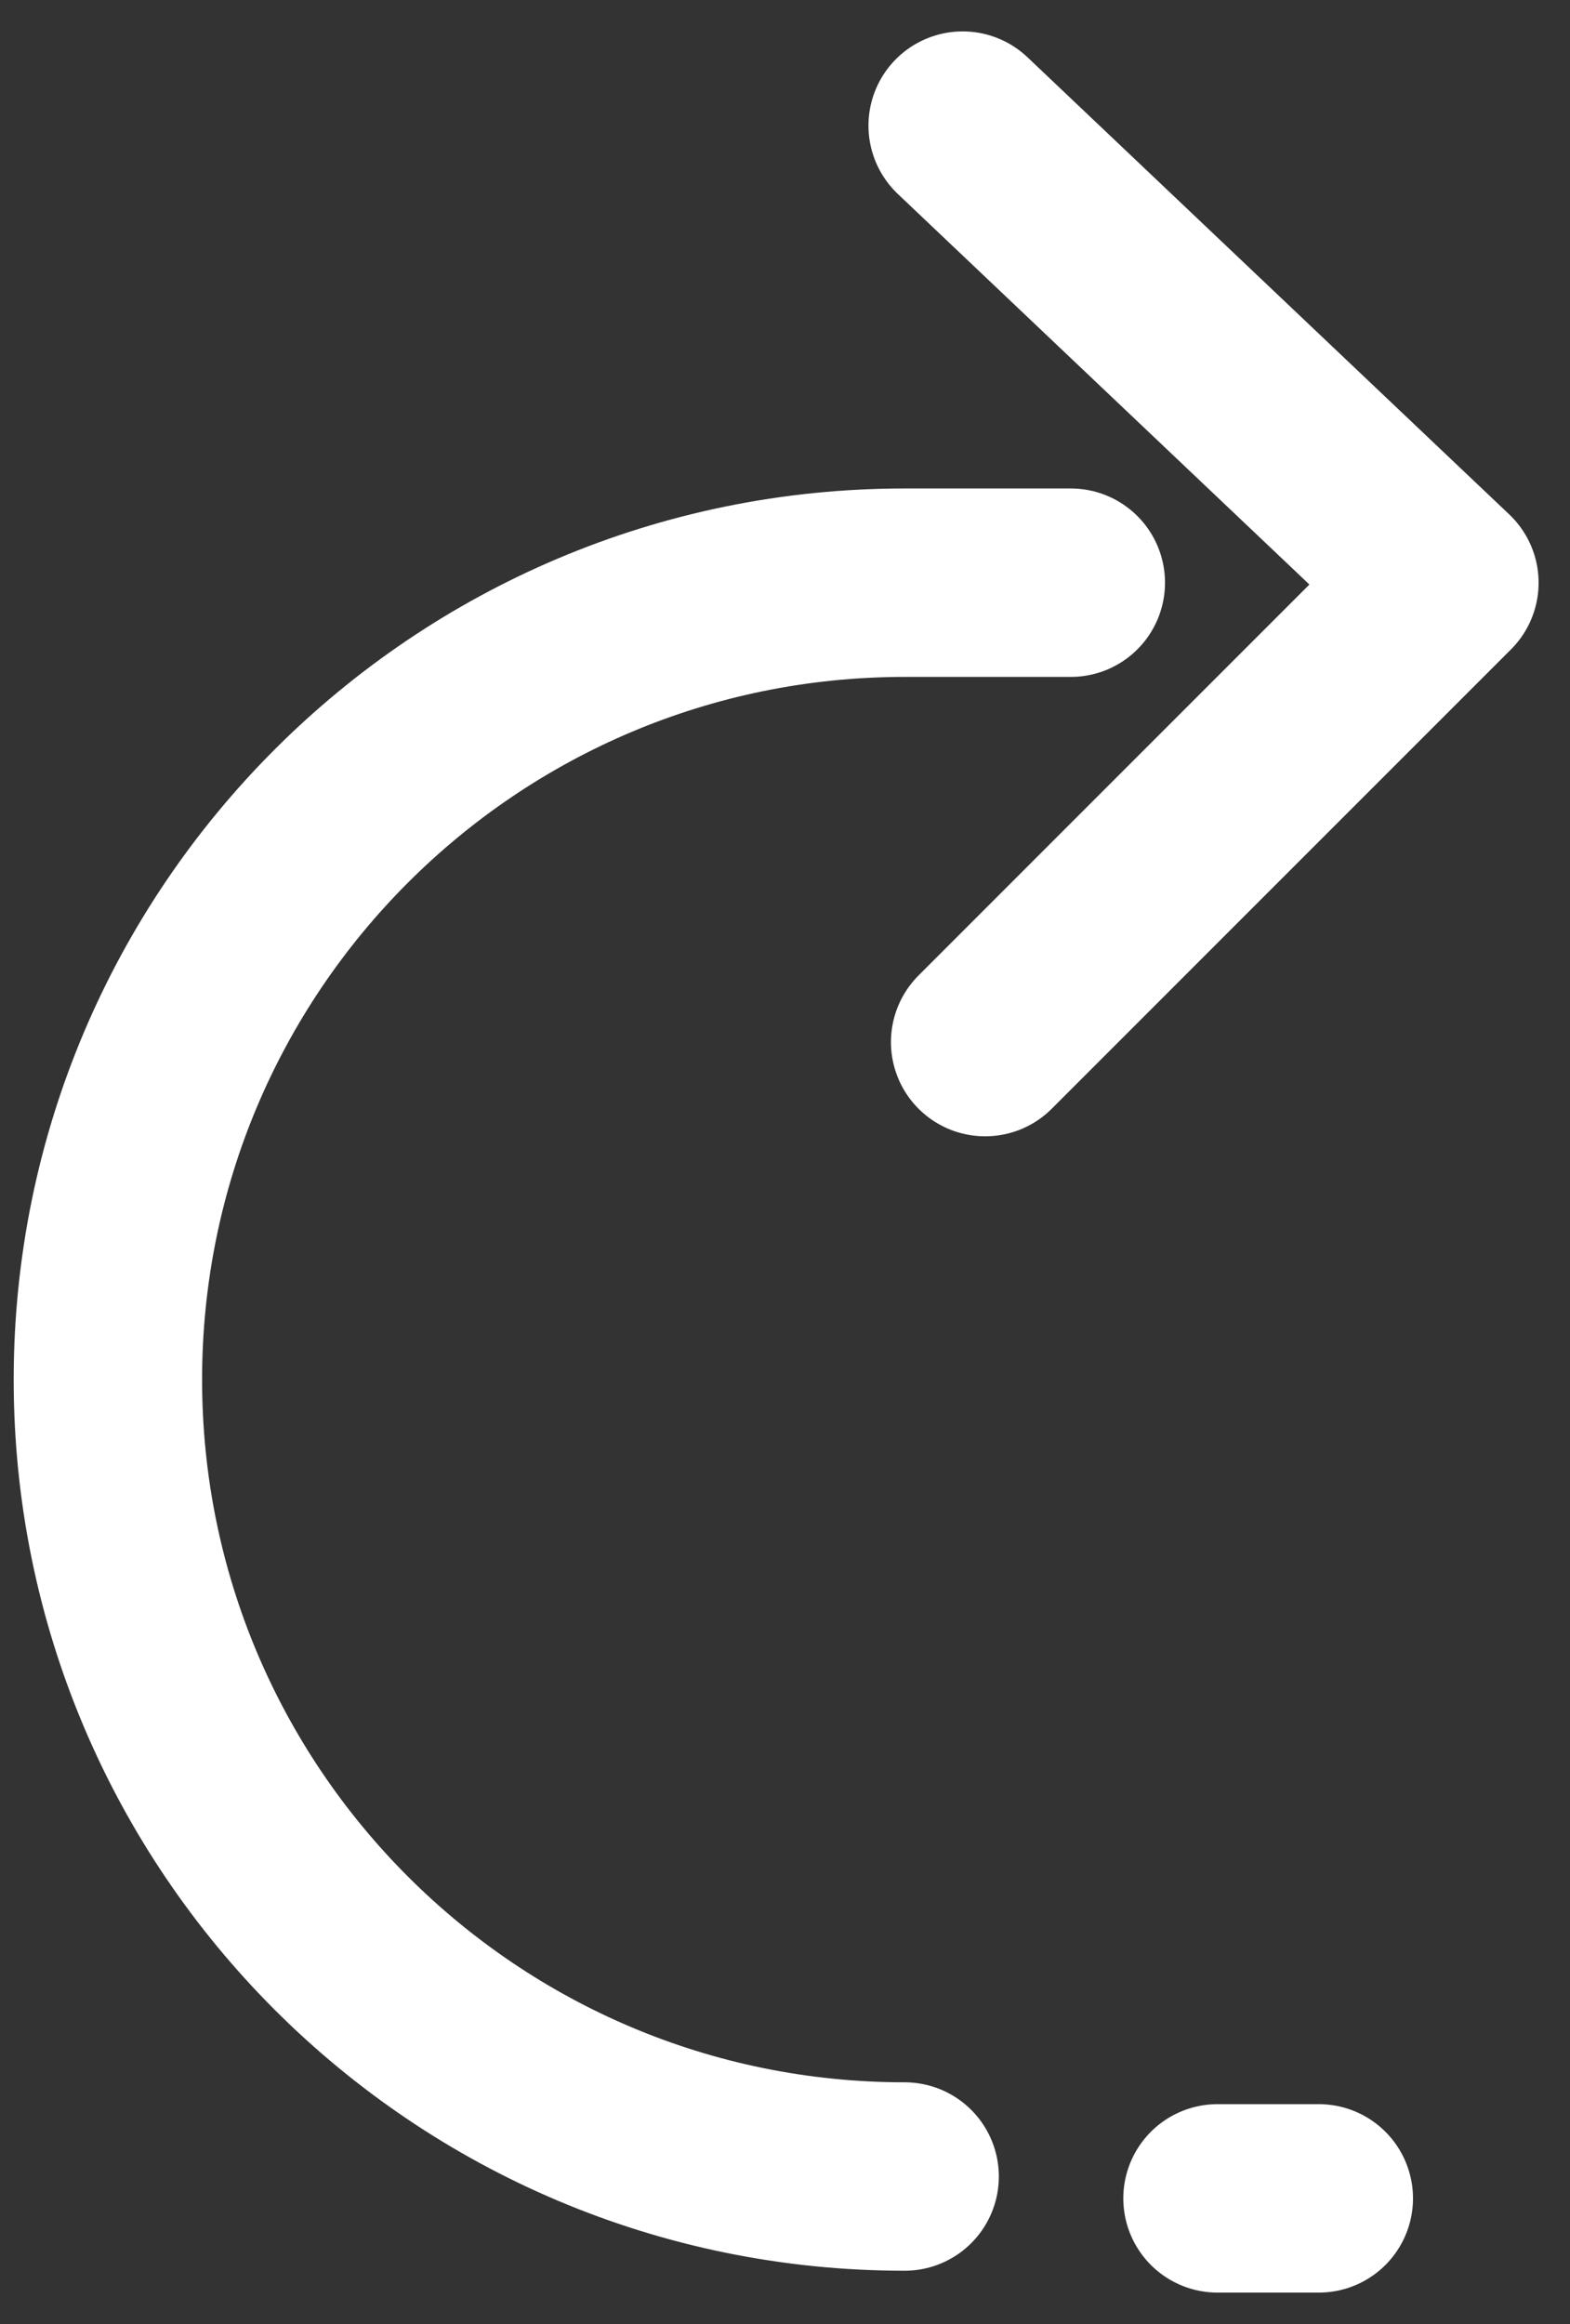 <?xml version="1.0" encoding="UTF-8"?>
<svg width="25px" height="37px" viewBox="0 0 25 37" version="1.1" xmlns="http://www.w3.org/2000/svg" xmlns:xlink="http://www.w3.org/1999/xlink">
    <rect x="0" y="0" width="25" height="37" fill="#333333" stroke="none"/>
    <!-- Generator: Sketch 43.1 (39012) - http://www.bohemiancoding.com/sketch -->
    <title>Group 14</title>
    <desc>Created with Sketch.</desc>
    <defs></defs>
    <g id="Page-1" stroke="none" stroke-width="1" fill="none" fill-rule="evenodd" stroke-linecap="round" stroke-linejoin="round">
        <g id="SejaCriativa/Inventário" transform="translate(-1318, -769)" stroke="#FFFFFF" stroke-width="3">
            <g id="Group-3-Copy" transform="translate(1332, 788) scale(-1, 1) translate(-1332, -788) translate(1296, 752)">
                <g id="Group-14" transform="translate(27, 19)">
                    <polyline id="Stroke-1" points="7.313 14.591 0 7.278 7.671 -0"></polyline>
                    <path d="M5.949,7.277 L8.595,7.277 C15.602,7.277 21.282,12.958 21.282,19.965 C21.282,26.972 15.602,32.652 8.595,32.652" id="Stroke-3"></path>
                    <path d="M3.613,33 L2,33" id="Stroke-5"></path>
                </g>
            </g>
        </g>
    </g>
</svg>